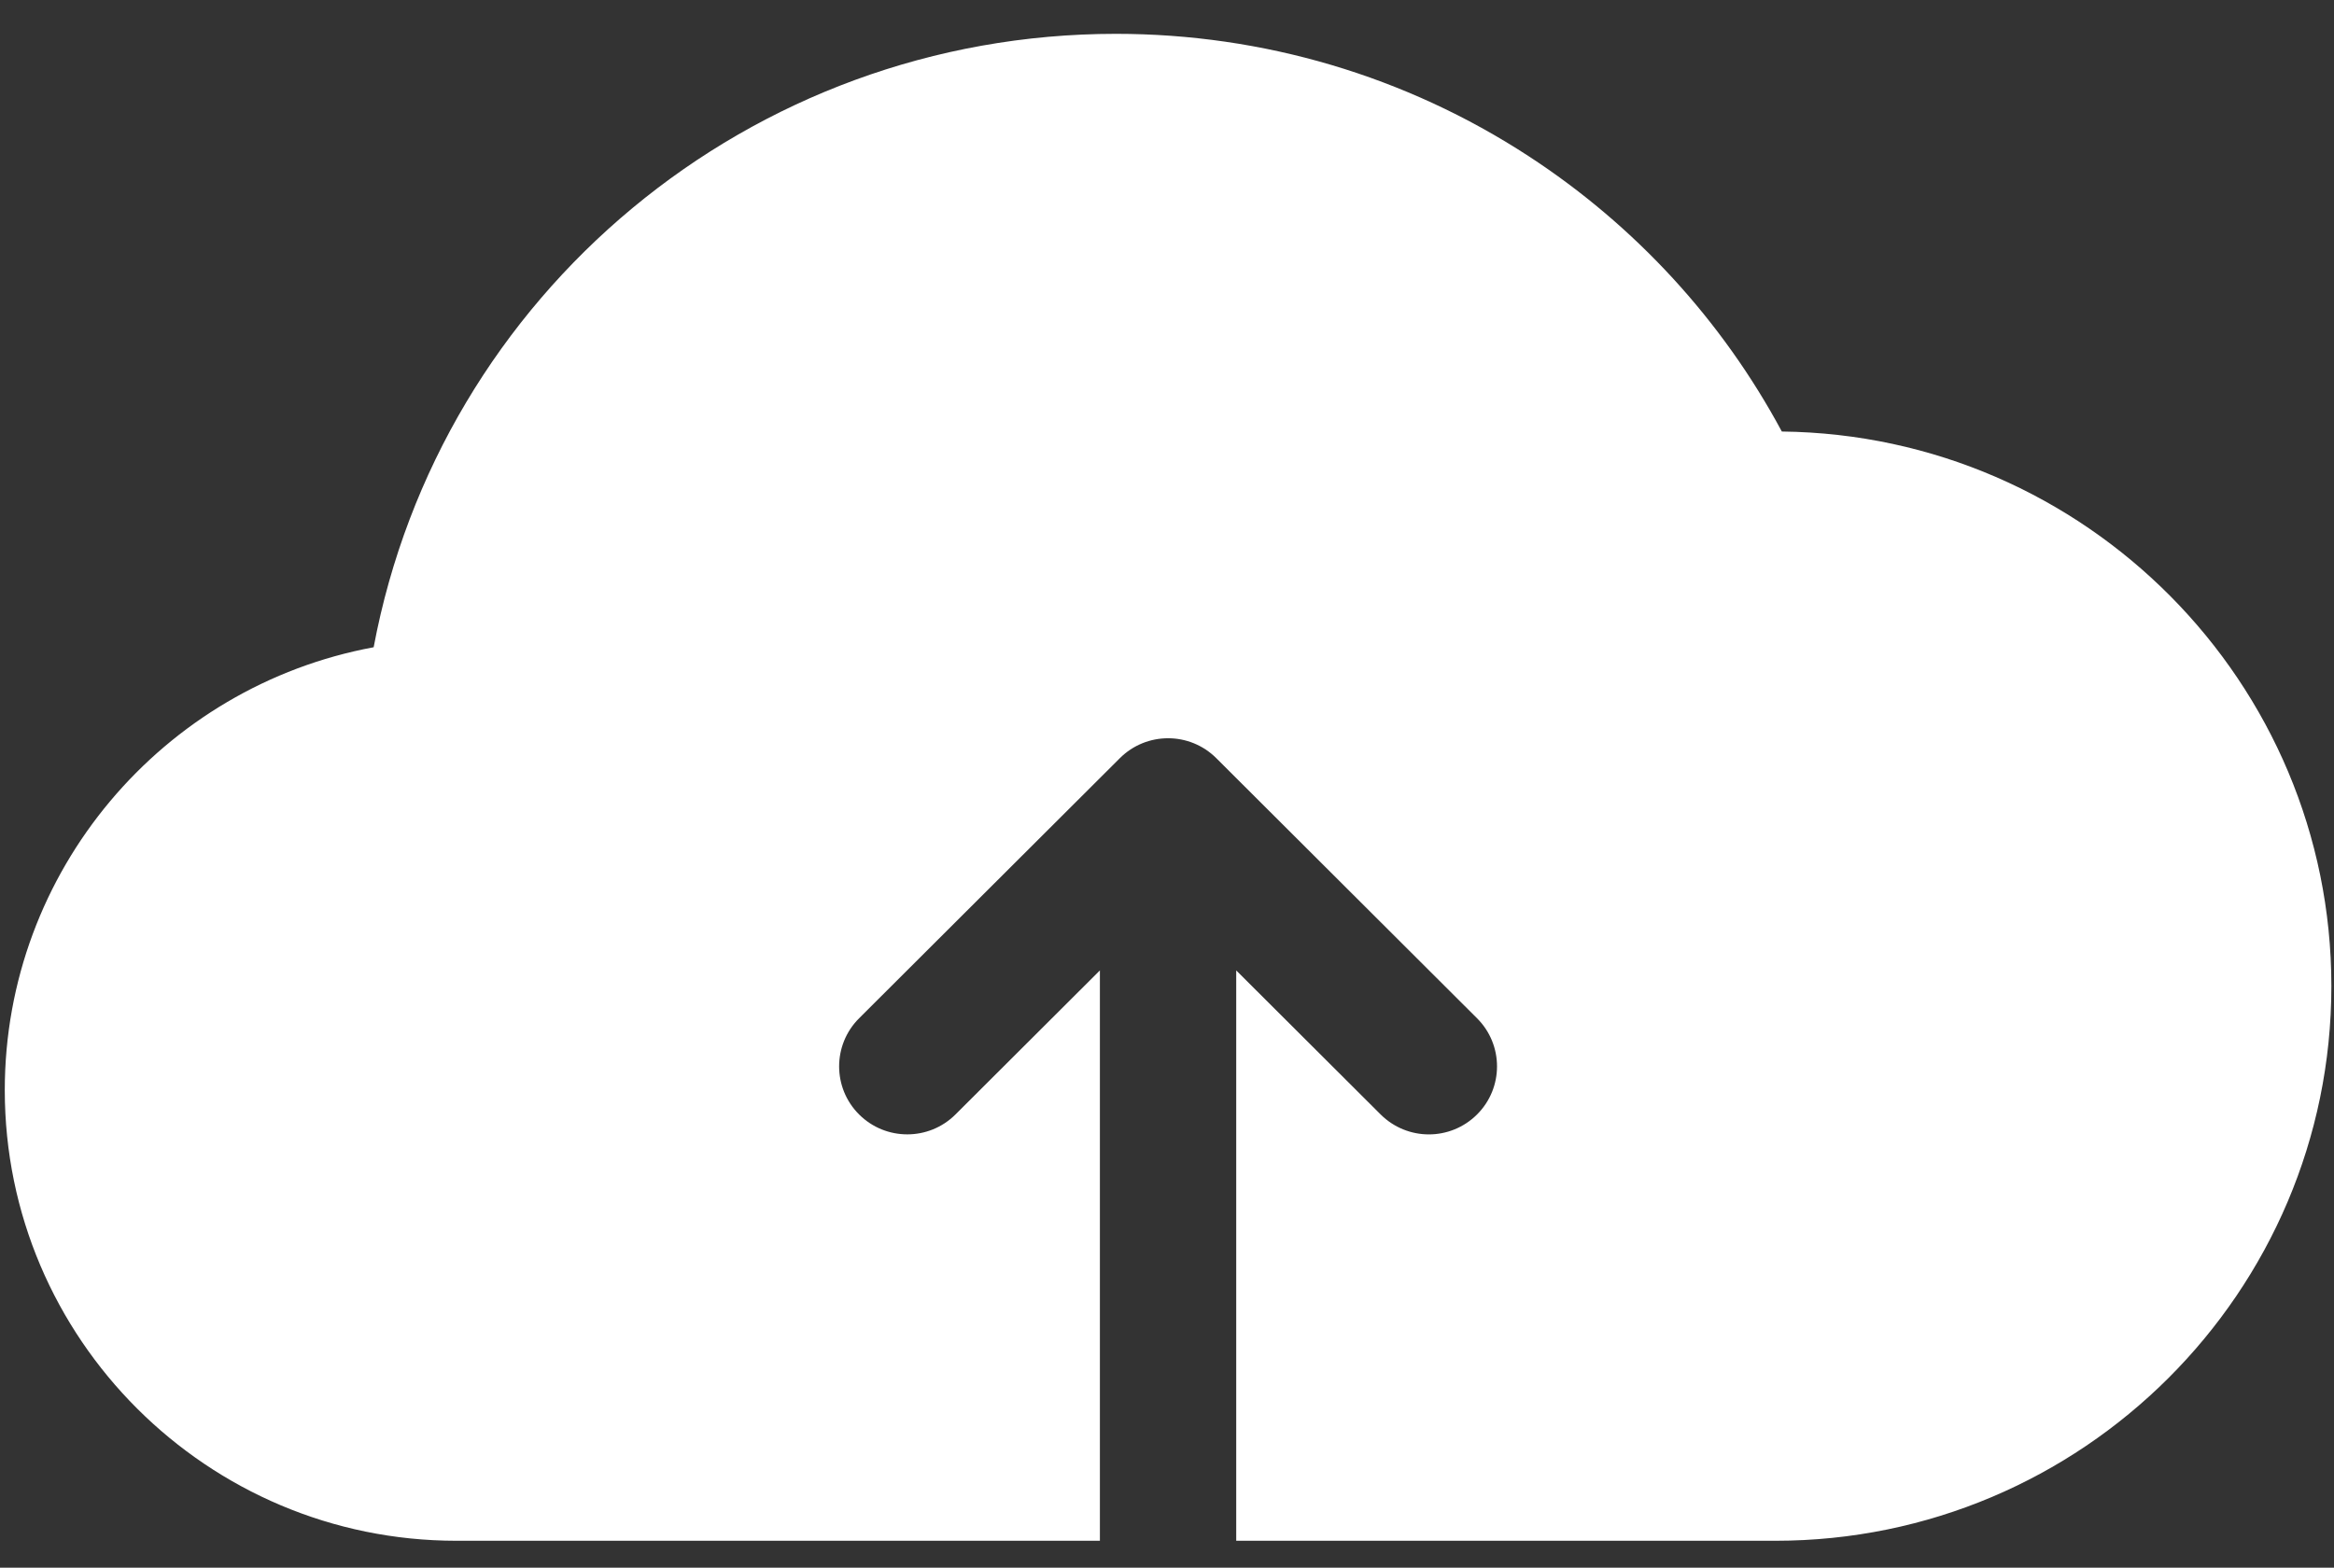 <svg width="64" height="43" viewBox="0 0 64 43" fill="none" xmlns="http://www.w3.org/2000/svg">
<rect x="0" y="0" width="64" height="43" fill="#333333" stroke="none"/>
<path d="M48.859 11.836C47.219 8.783 44.836 6.187 41.911 4.28C38.546 2.087 34.634 0.928 30.599 0.928C20.567 0.928 12.065 8.063 10.246 17.753C4.465 18.822 0.131 23.892 0.131 29.902C0.131 36.717 5.687 42.261 12.516 42.261H30.16V26.617L26.2 30.568C25.47 31.296 24.287 31.296 23.557 30.568C22.827 29.84 22.827 28.659 23.557 27.93L30.708 20.795C31.438 20.067 32.621 20.067 33.351 20.795L40.502 27.93C41.232 28.659 41.232 29.84 40.502 30.568C40.137 30.932 39.658 31.115 39.181 31.115C38.702 31.115 38.224 30.932 37.858 30.568L33.898 26.617V42.261H48.682C57.089 42.261 63.928 35.437 63.928 27.048C63.928 18.718 57.185 11.931 48.859 11.836Z" fill="white"/>
</svg>
